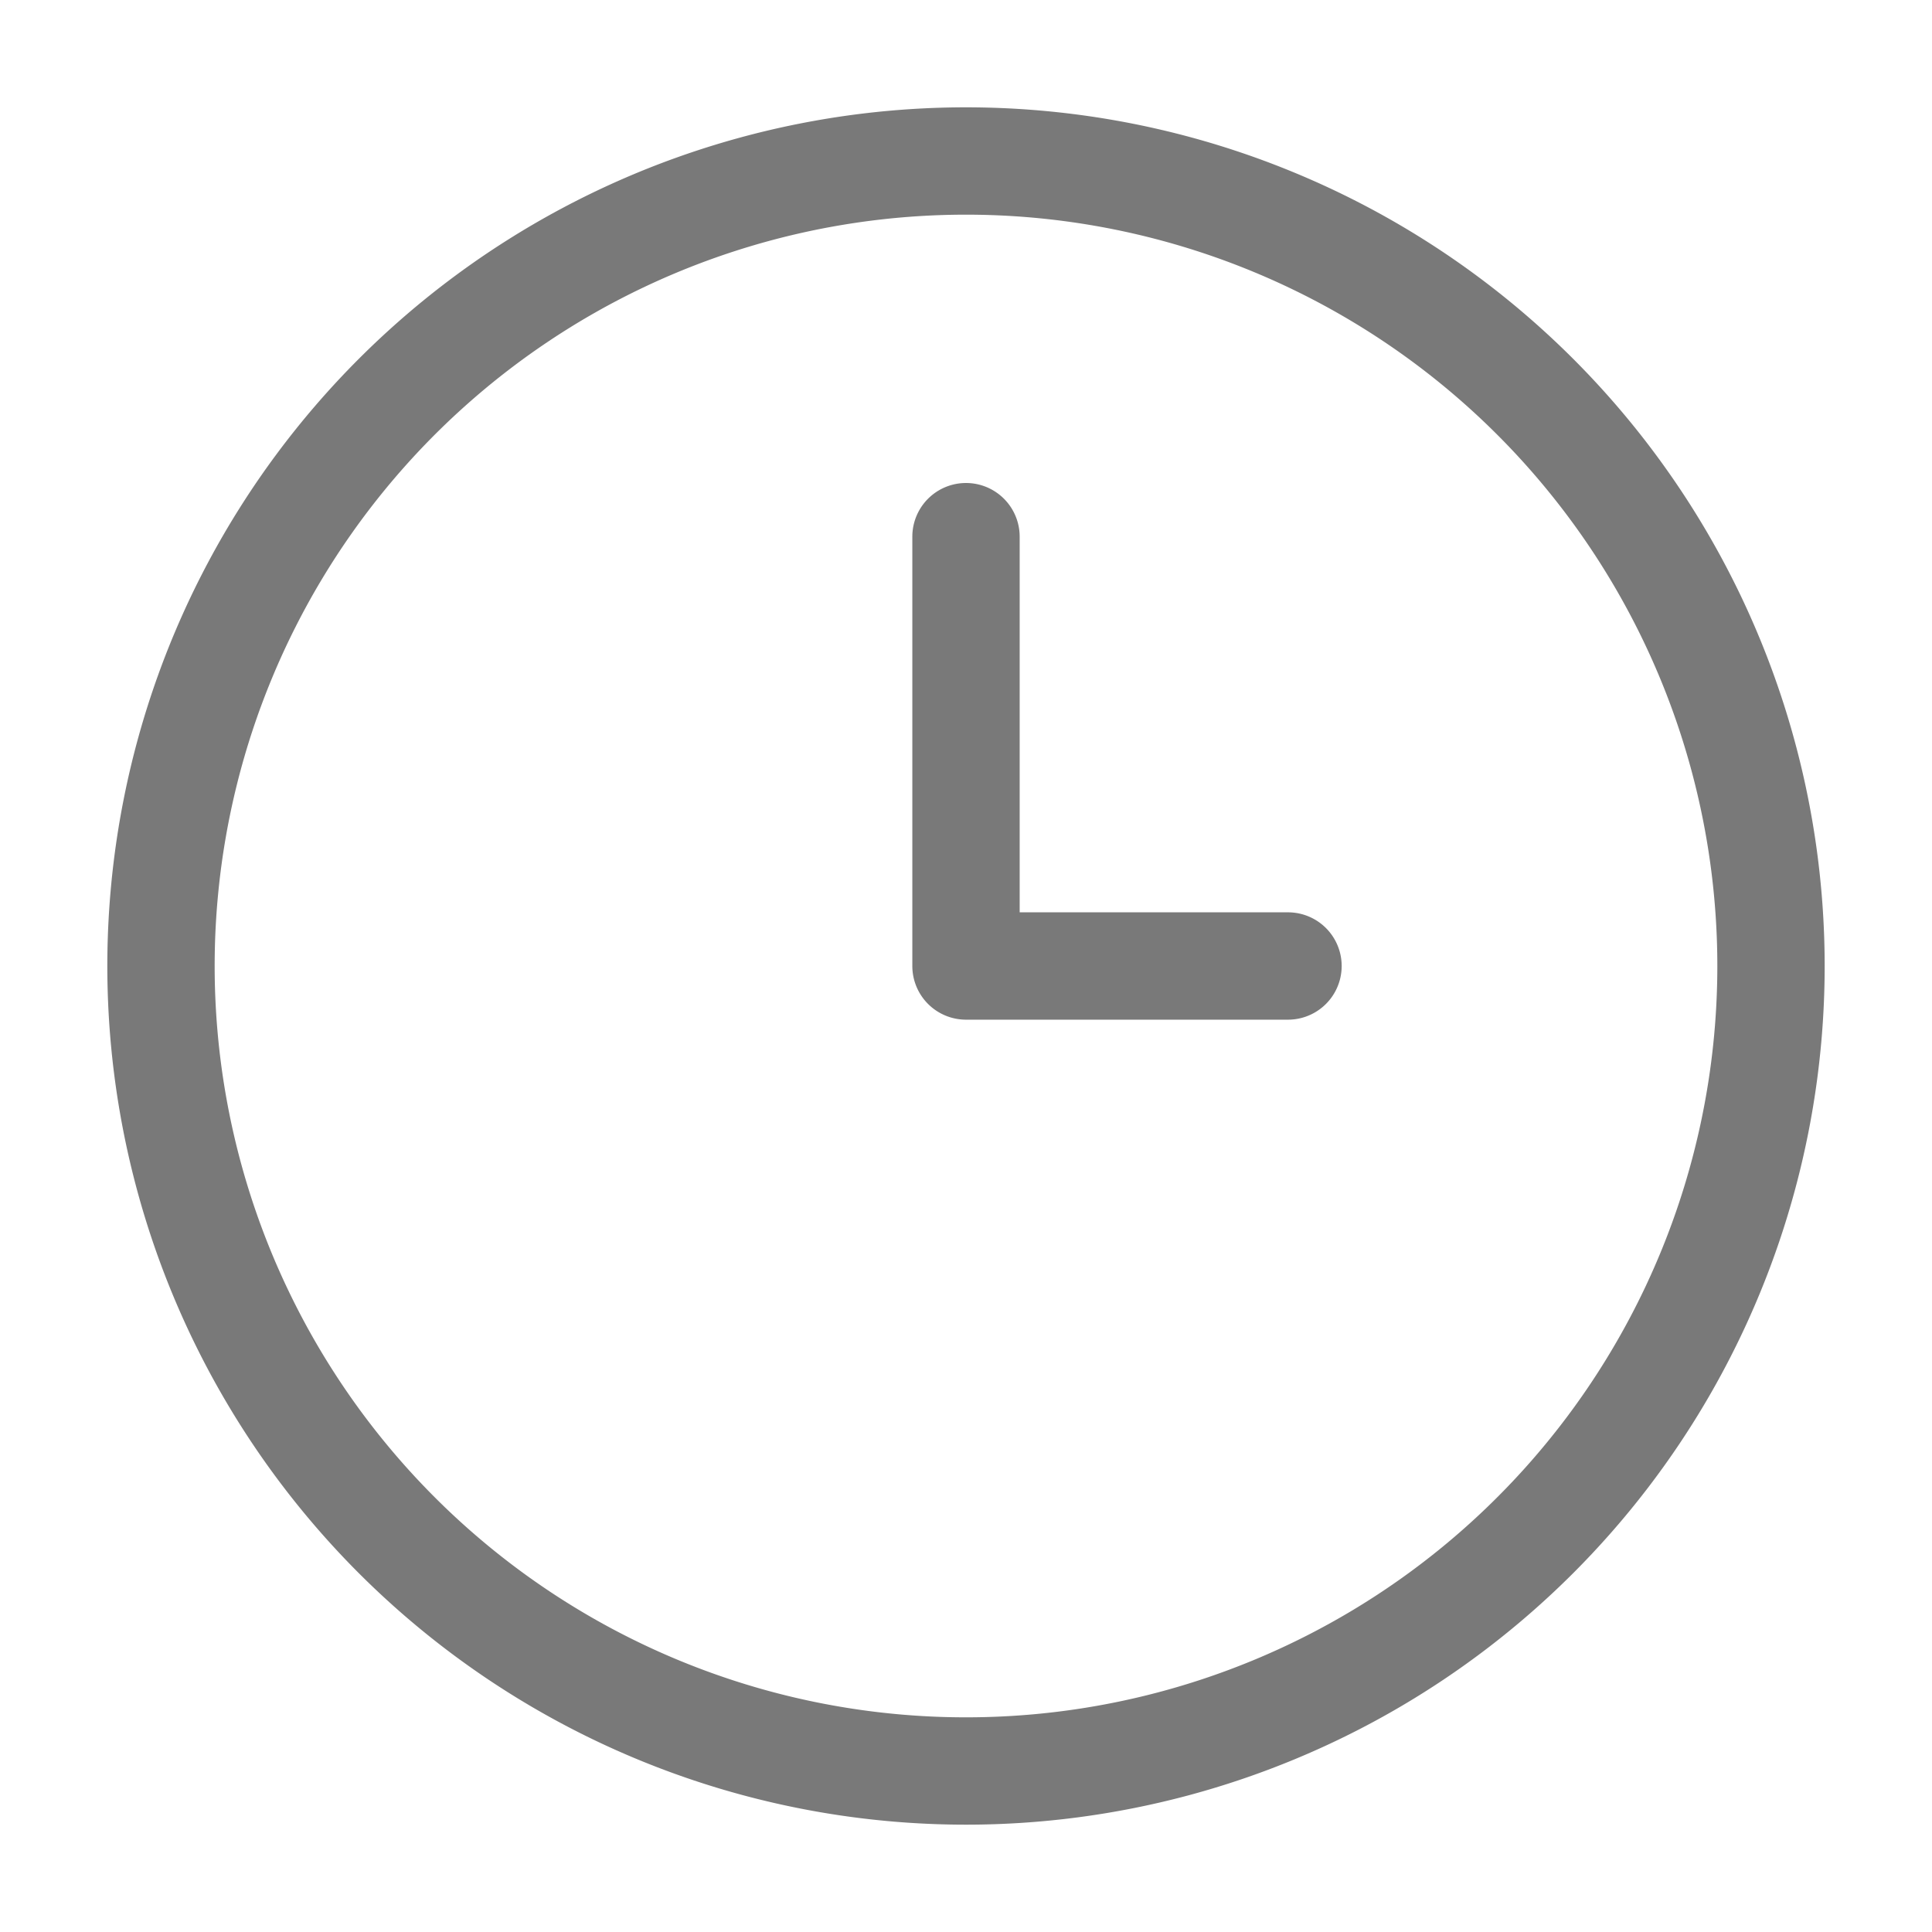 <?xml version="1.0" standalone="no"?><!DOCTYPE svg PUBLIC "-//W3C//DTD SVG 1.1//EN" "http://www.w3.org/Graphics/SVG/1.1/DTD/svg11.dtd"><svg class="icon" width="64px" height="64.00px" viewBox="0 0 1024 1024" version="1.1" xmlns="http://www.w3.org/2000/svg"><path fill="#797979" d="M512 967.111a455.111 455.111 0 1 1 455.111-455.111 455.111 455.111 0 0 1-455.111 455.111z m0-853.333a398.222 398.222 0 1 0 398.222 398.222A398.222 398.222 0 0 0 512 113.778z m170.667 426.667h-170.667a28.444 28.444 0 0 1-28.444-28.444v-227.556a28.444 28.444 0 0 1 56.889 0v199.111h142.222a28.444 28.444 0 0 1 0 56.889z"  /></svg>